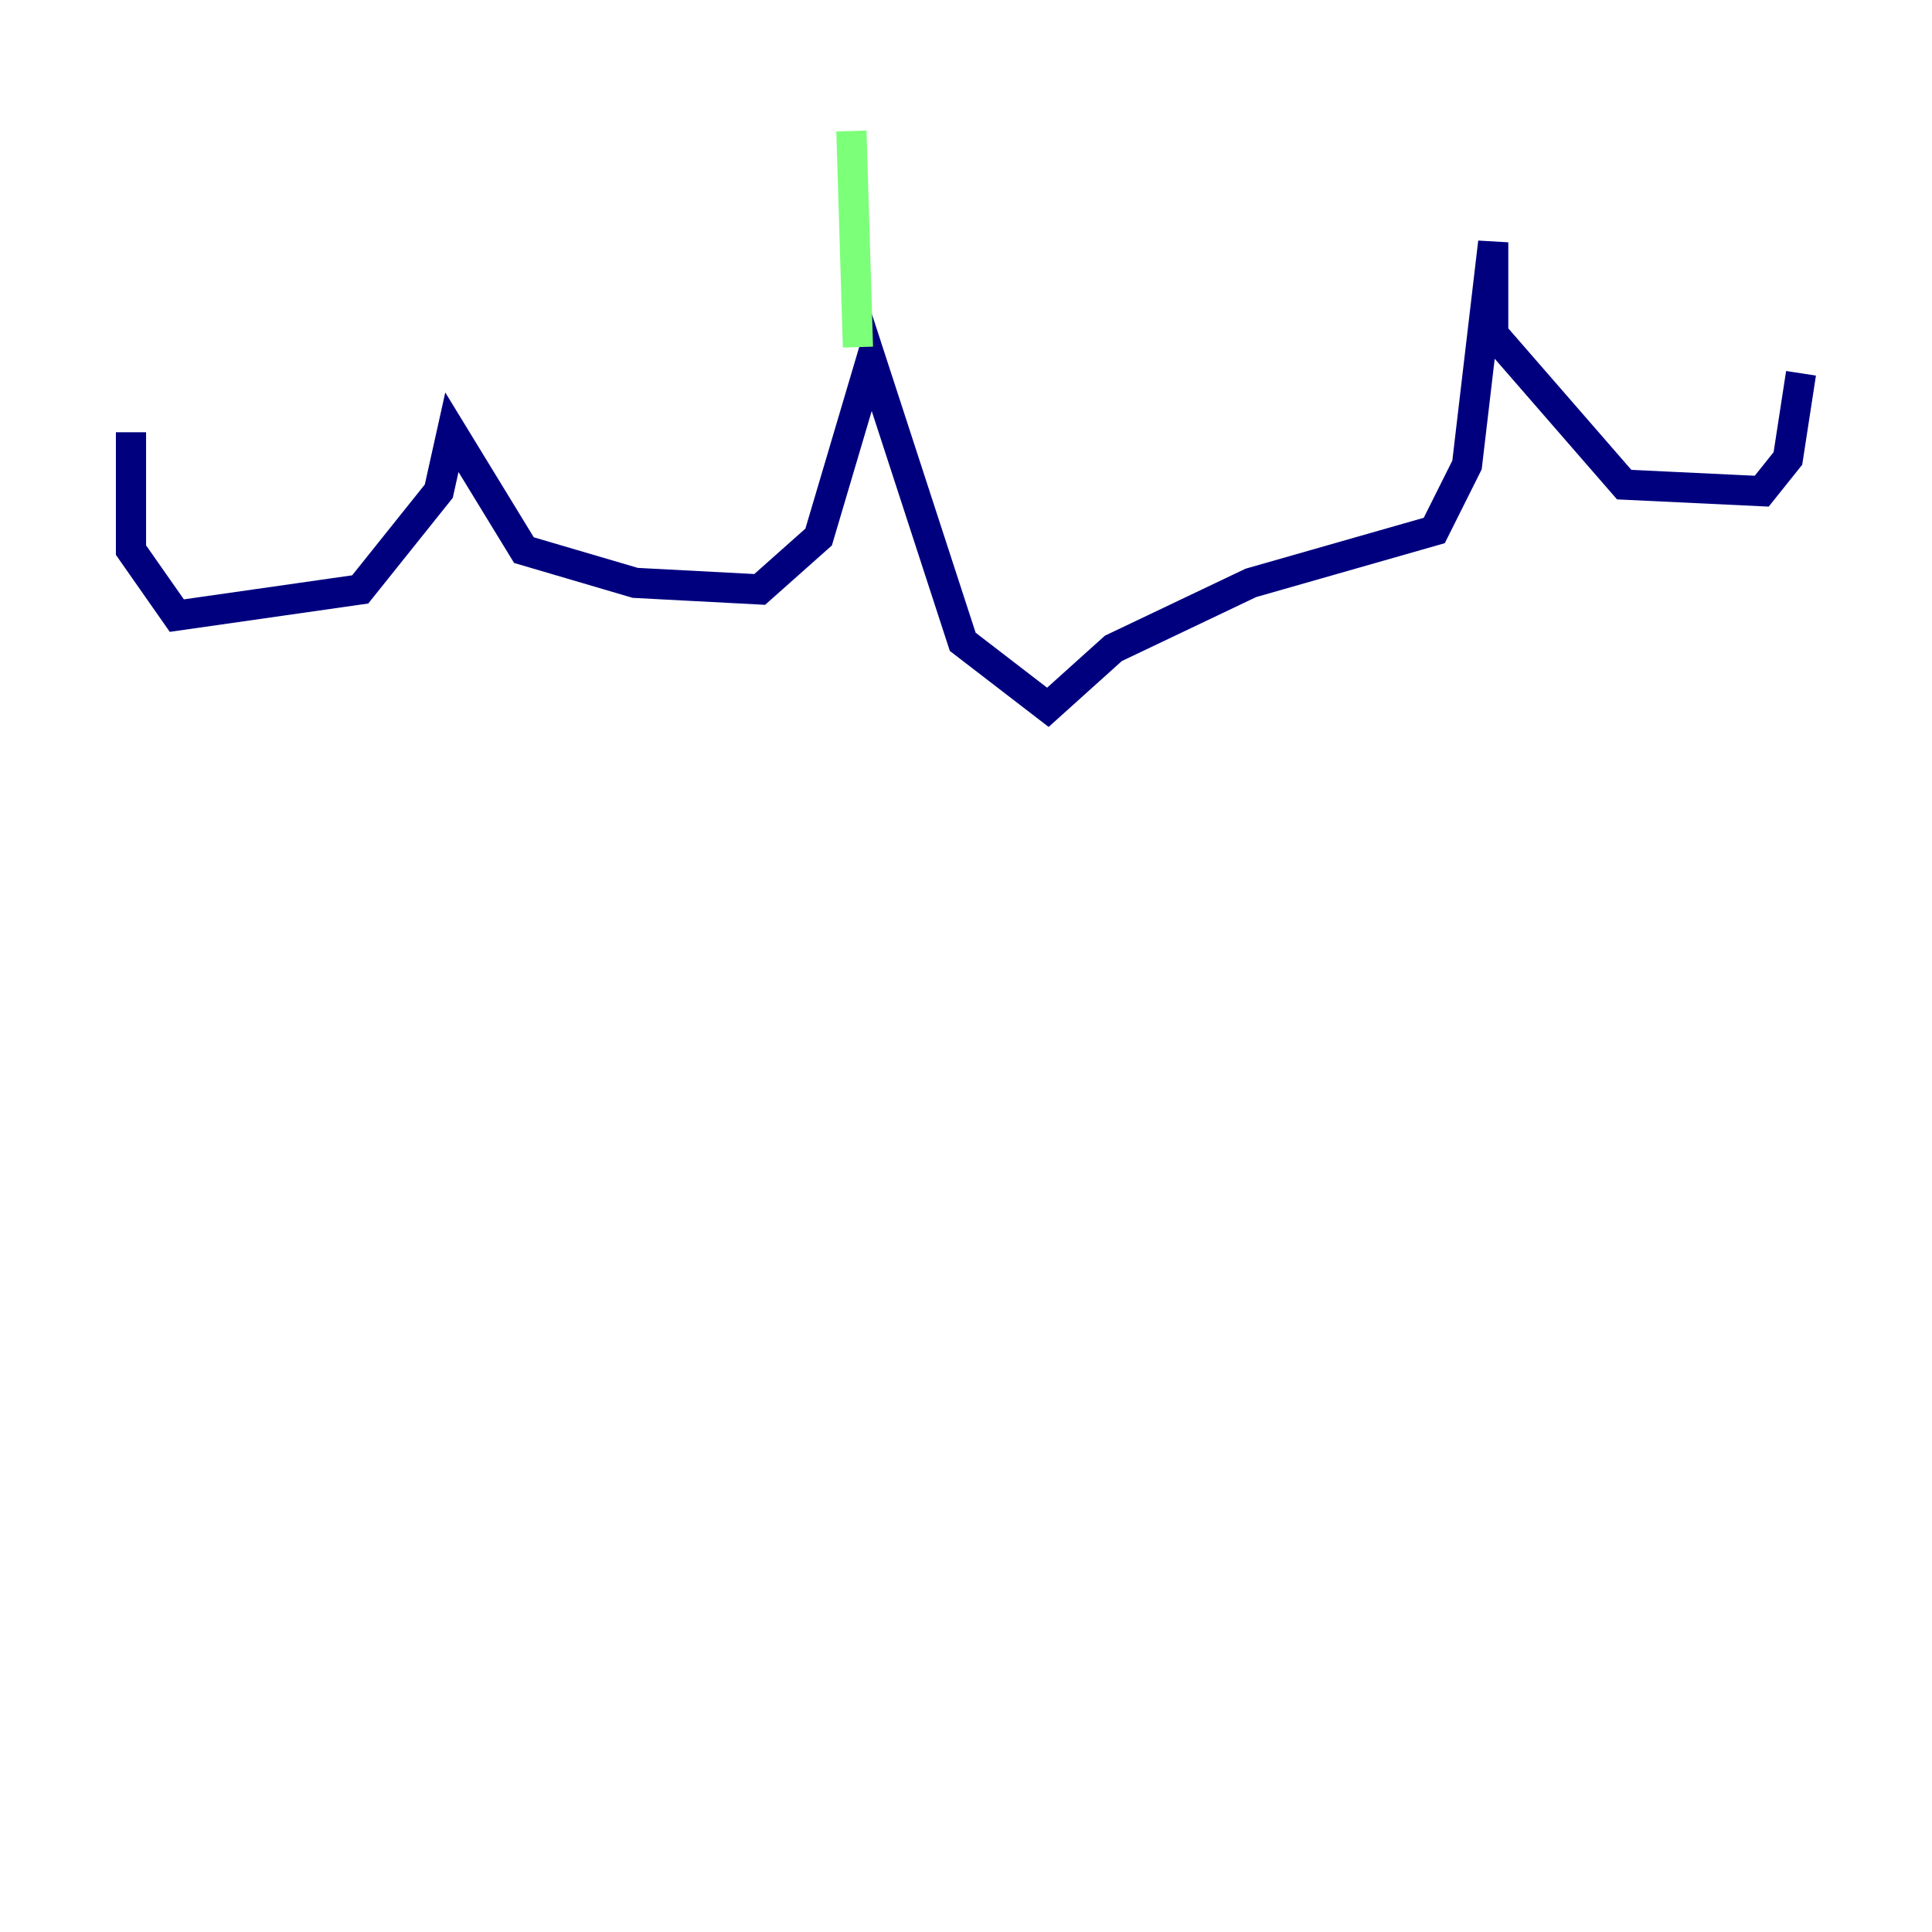 <?xml version="1.0" encoding="utf-8" ?>
<svg baseProfile="tiny" height="128" version="1.2" viewBox="0,0,128,128" width="128" xmlns="http://www.w3.org/2000/svg" xmlns:ev="http://www.w3.org/2001/xml-events" xmlns:xlink="http://www.w3.org/1999/xlink"><defs /><polyline fill="none" points="8.678,28.637 8.678,36.447 11.715,40.786 23.864,39.051 29.071,32.542 29.939,28.637 34.712,36.447 42.088,38.617 50.332,39.051 54.237,35.58 57.709,23.864 63.783,42.522 69.424,46.861 73.763,42.956 82.875,38.617 95.024,35.146 97.193,30.807 98.929,16.054 98.929,22.129 107.607,32.108 116.719,32.542 118.454,30.373 119.322,24.732" stroke="#00007f" stroke-width="2" /><polyline fill="none" points="56.841,22.997 56.407,8.678" stroke="#7cff79" stroke-width="2" /><polyline fill="none" points="29.939,33.41 29.939,33.41" stroke="#7f0000" stroke-width="2" /></svg>